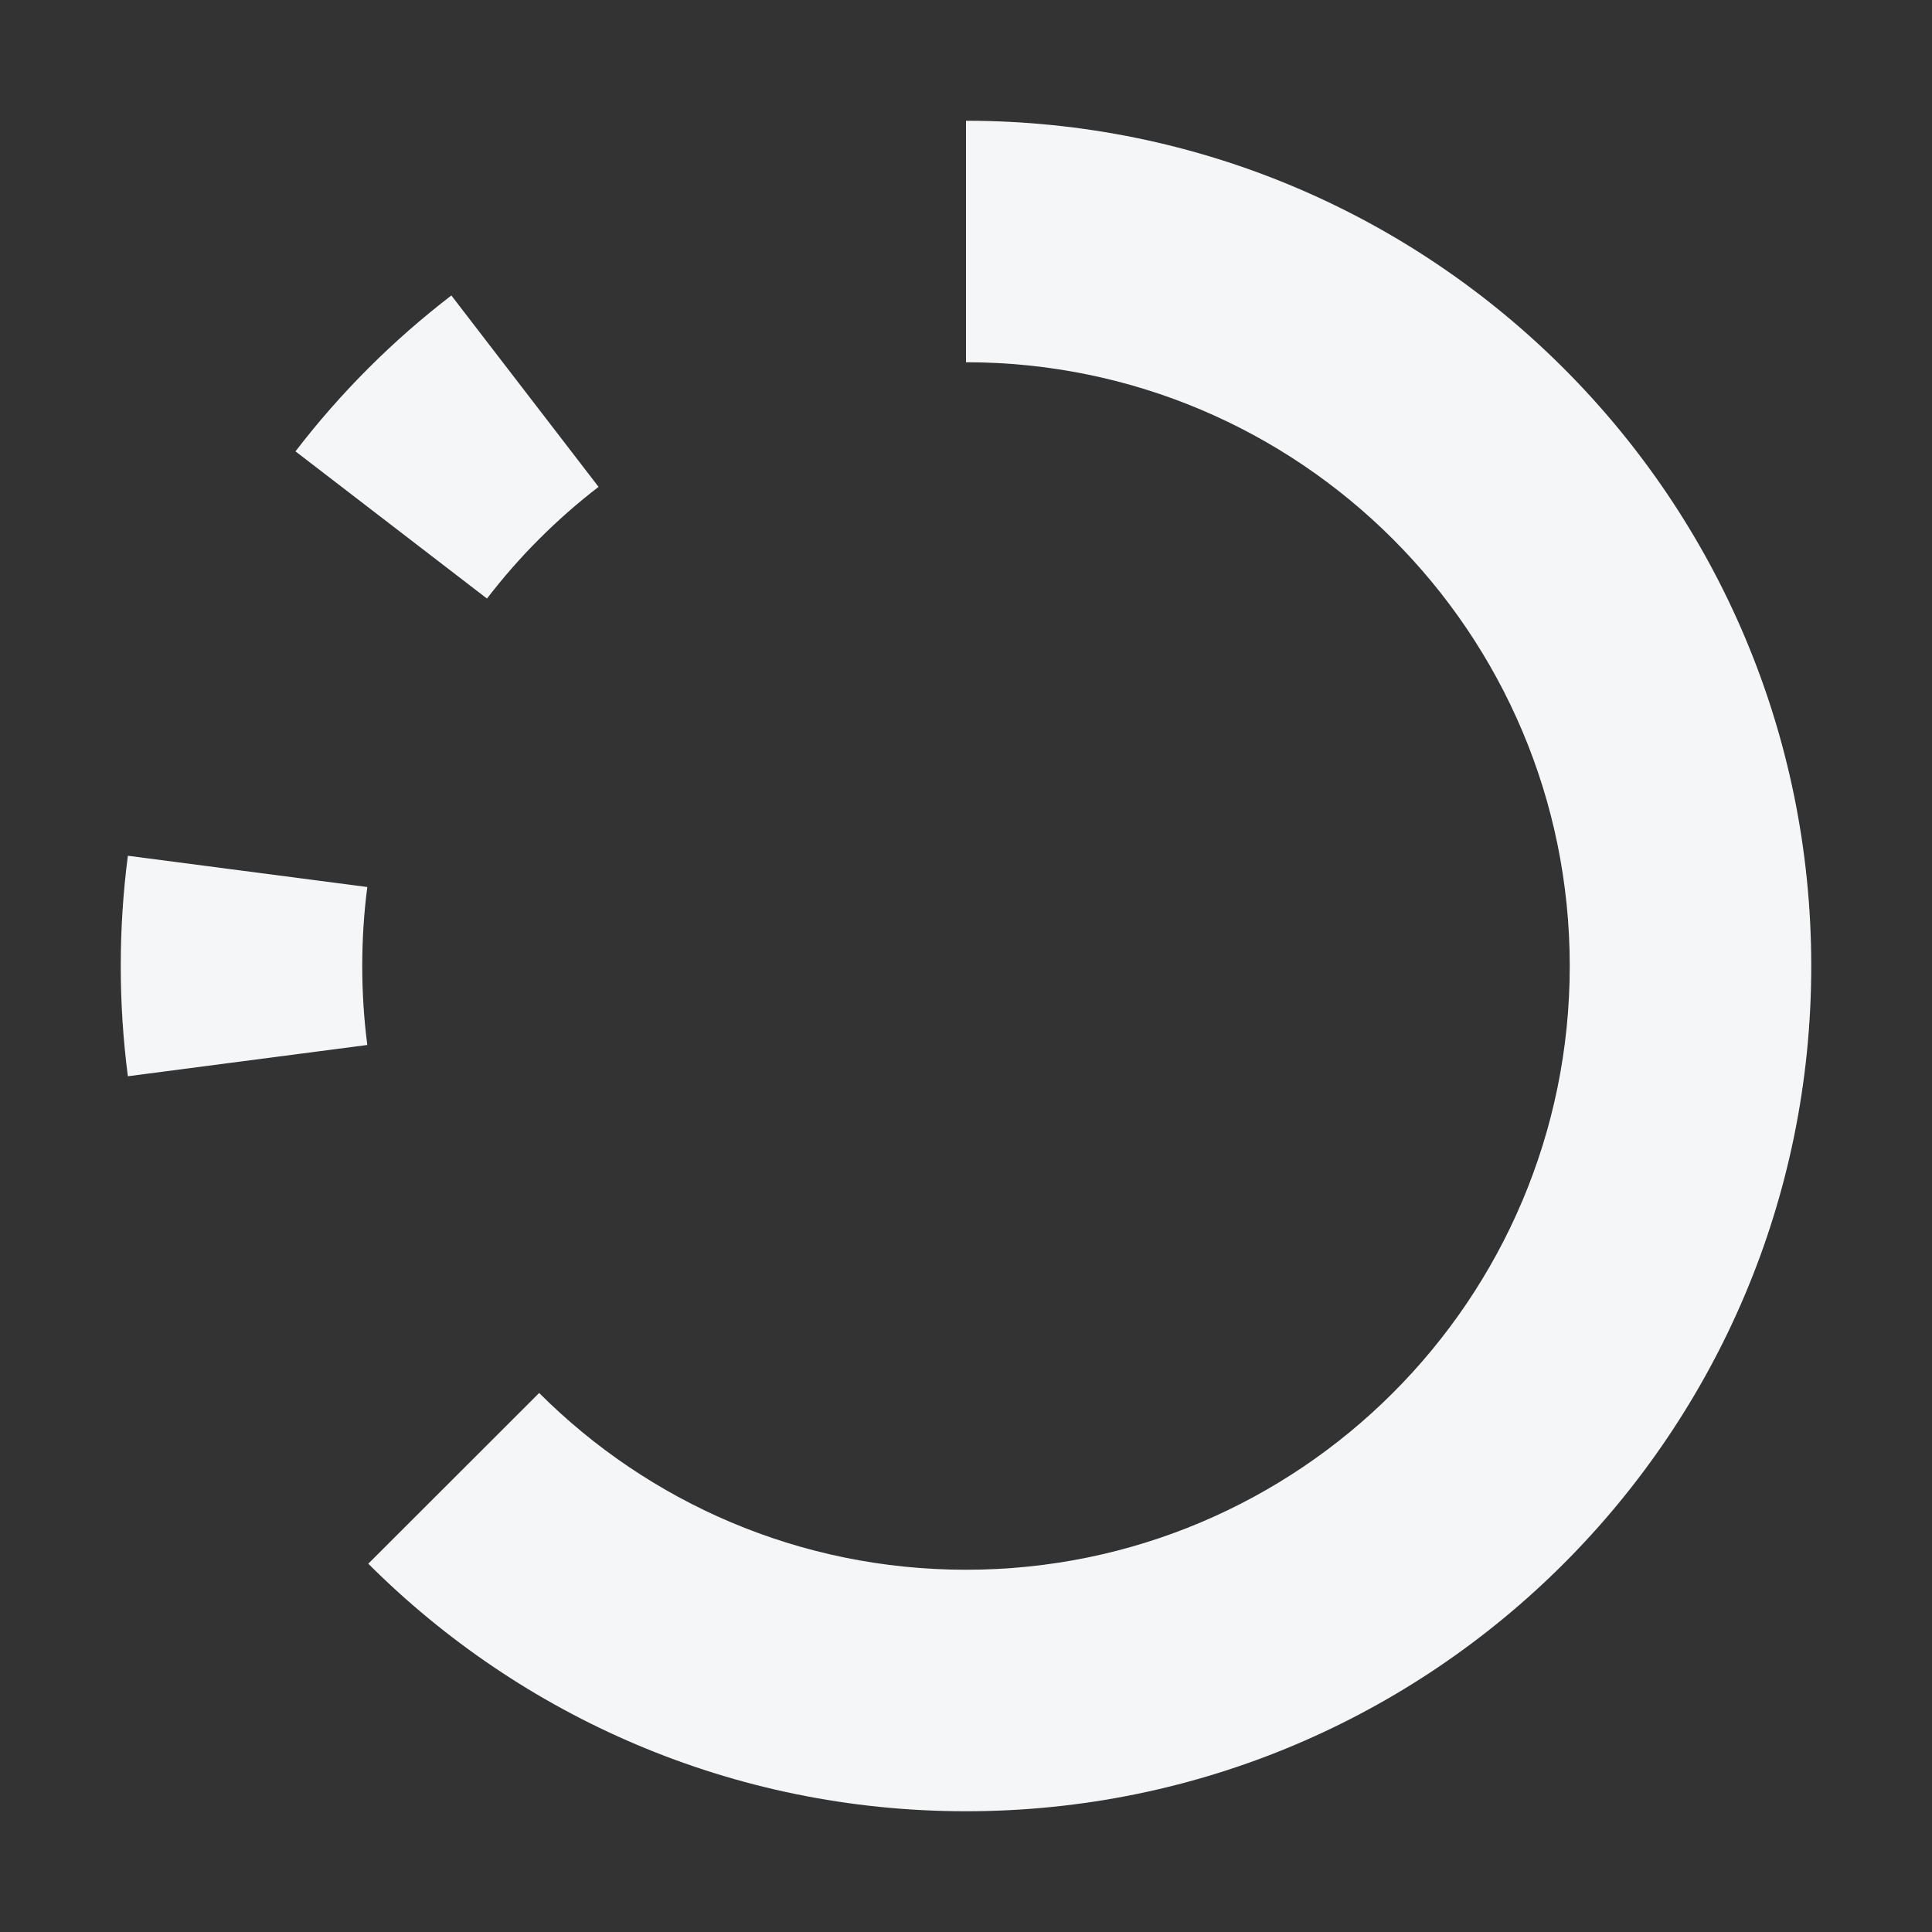 <svg width="16" height="16" viewBox="0 0 16 16" fill="none" xmlns="http://www.w3.org/2000/svg">
<rect x="0" y="0" width="16" height="16" fill="#333333" stroke="none"/>
<path d="M8 15C6.067 15 4.317 14.216 3.05 12.95L4.465 11.536C5.369 12.44 6.619 13 8 13C10.761 13 13 10.761 13 8C13 5.239 10.761 3 8 3V1C11.866 1 15 4.134 15 8C15 11.866 11.866 15 8 15Z" fill="#F4F6F8"/>
<path d="M2.447 3.738C2.819 3.253 3.253 2.819 3.738 2.447L4.957 4.032C4.61 4.299 4.299 4.61 4.033 4.957L2.447 3.738Z" fill="#F4F6F8"/>
<path d="M1 8C1 7.691 1.02 7.386 1.059 7.087L3.042 7.346C3.014 7.559 3 7.778 3 8C3 8.222 3.014 8.441 3.042 8.654L1.059 8.913C1.02 8.614 1 8.309 1 8Z" fill="#F4F6F8"/>
</svg>
